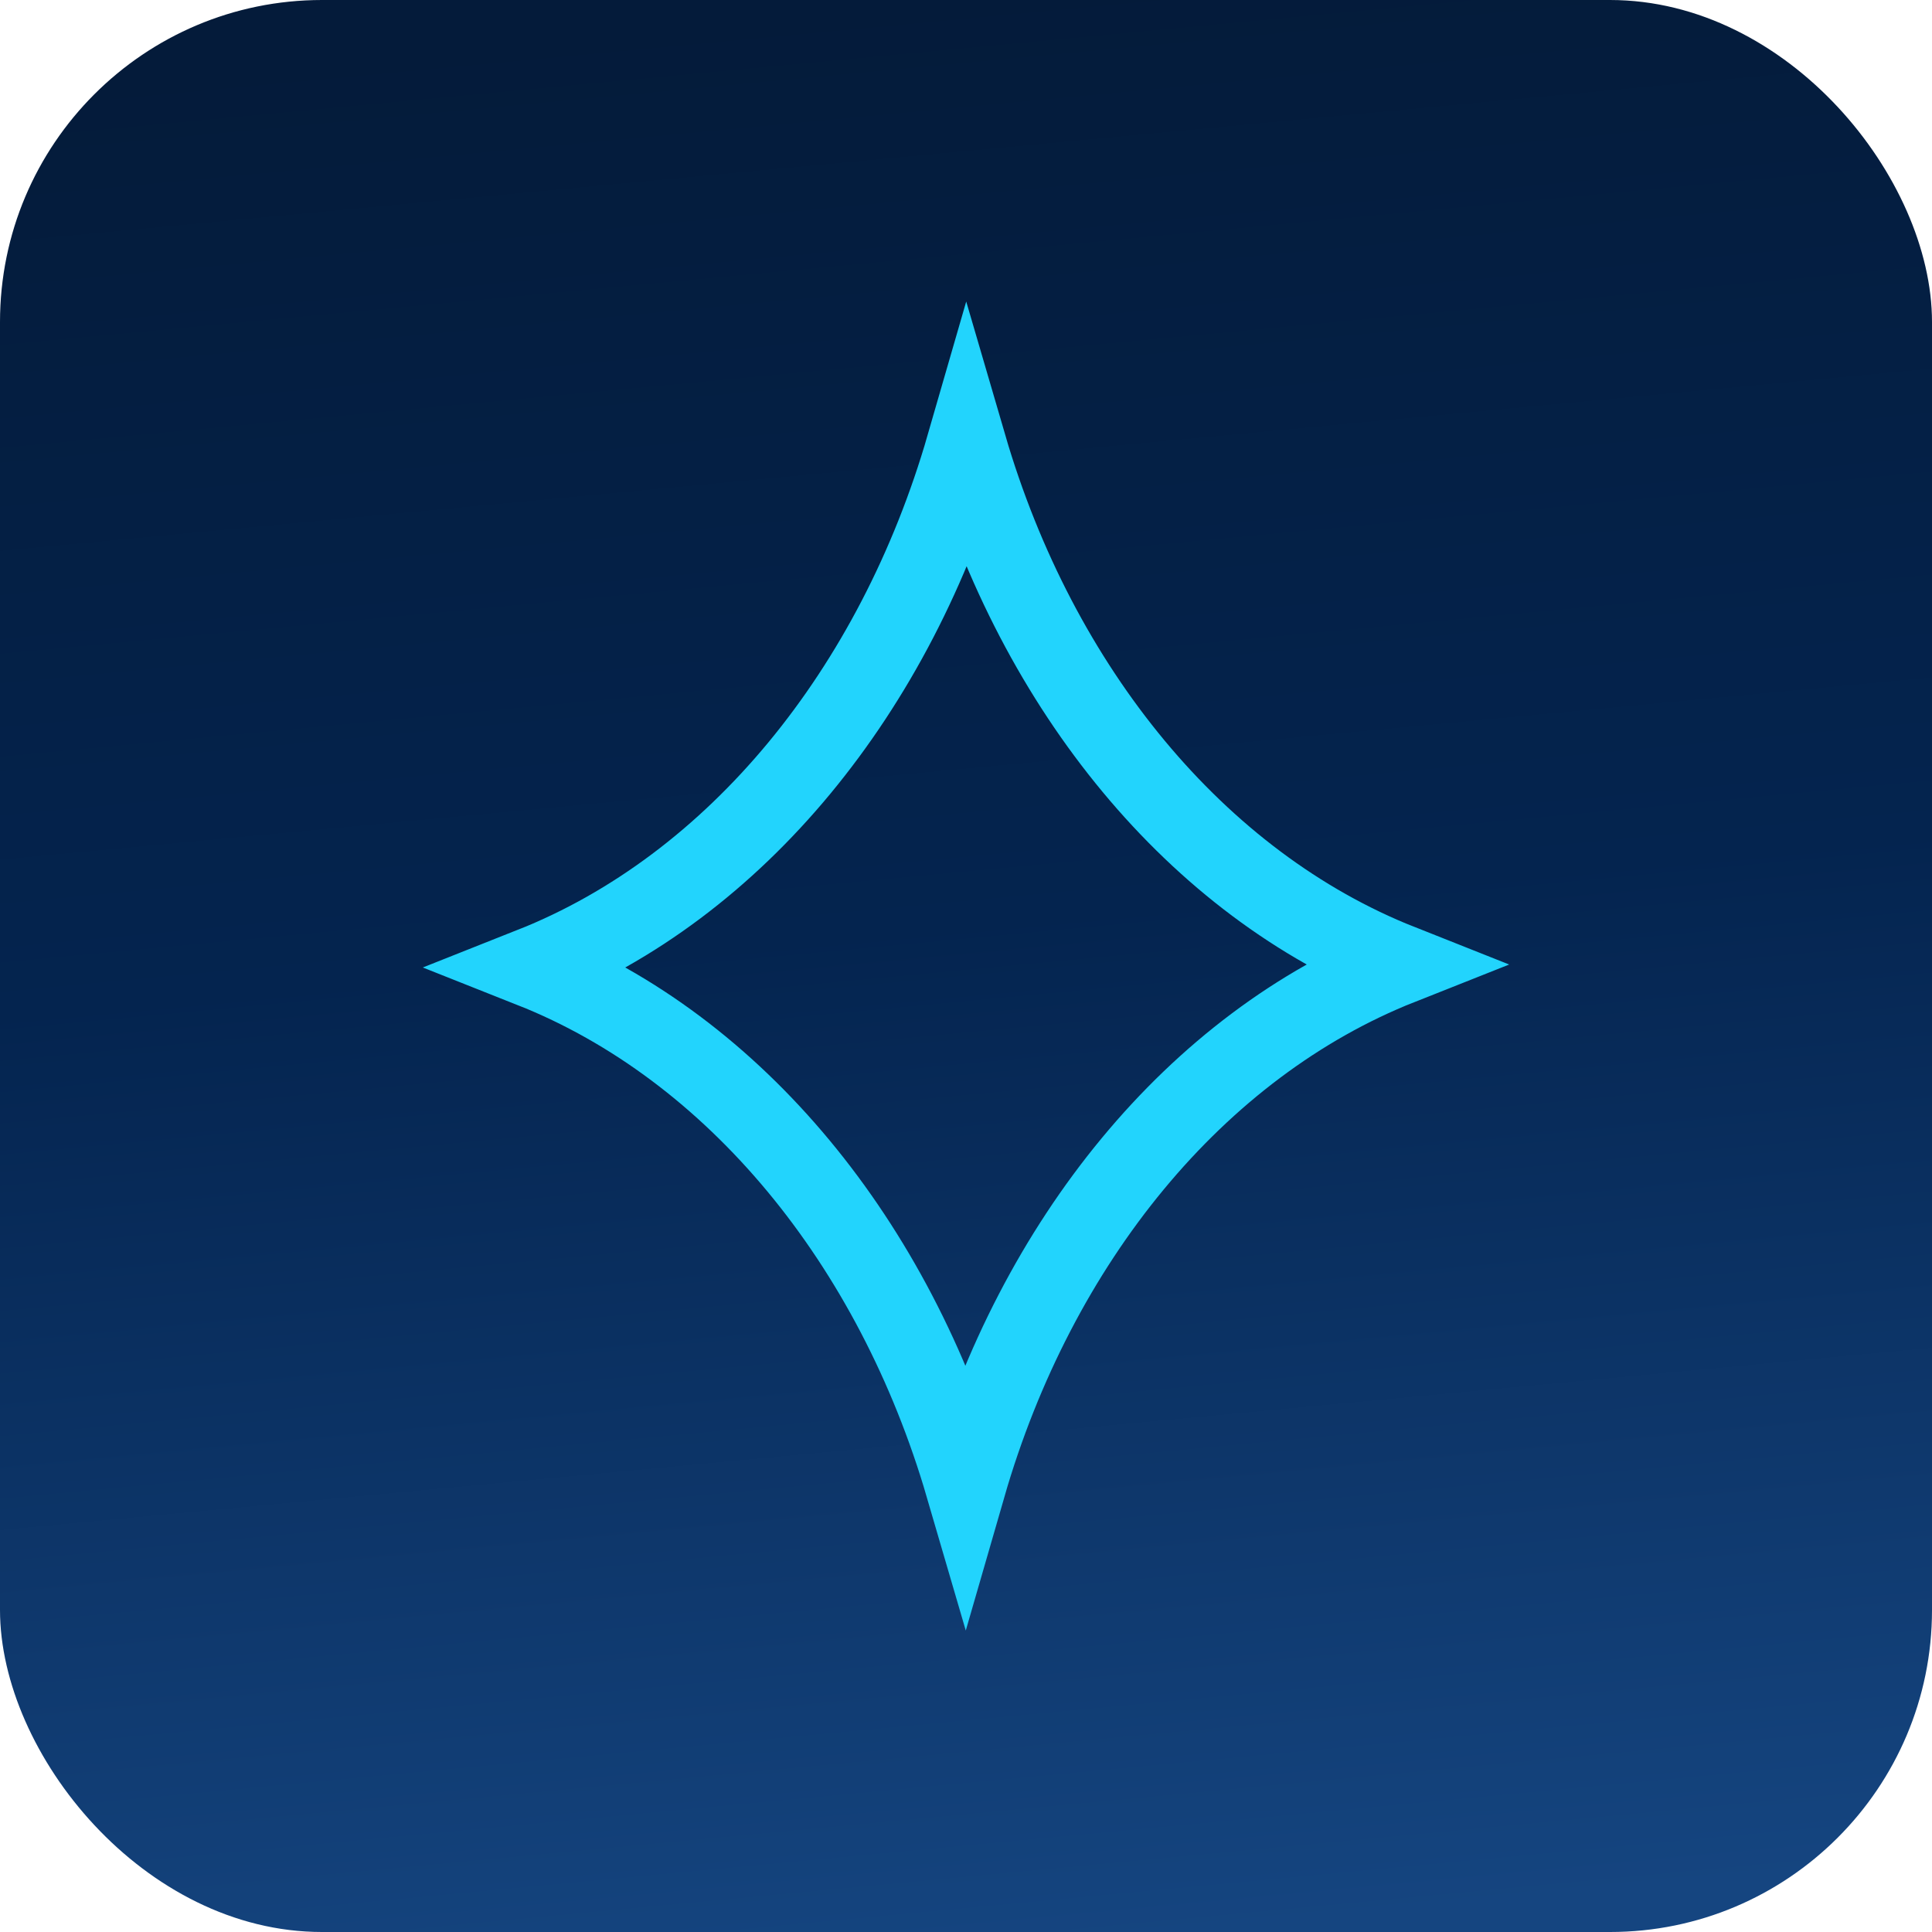 <svg width="48" height="48" viewBox="0 0 48 48" fill="none" xmlns="http://www.w3.org/2000/svg">
<rect width="48" height="48" rx="8" fill="url(#paint0_linear_367_936)"/>
<path d="M34.781 23.963C29.706 25.974 25.746 30.841 23.989 36.925C22.222 30.876 18.273 26.04 13.219 24.037C18.294 22.026 22.254 17.159 24.011 11.076C25.778 17.124 29.727 21.96 34.781 23.963Z" stroke="#22D4FD" stroke-width="2"/>
<defs>
<linearGradient id="paint0_linear_367_936" x1="23.167" y1="1.76228e-07" x2="27.716" y2="48.213" gradientUnits="userSpaceOnUse">
<stop stop-color="#041B3A"/>
<stop offset="0.473" stop-color="#04244F"/>
<stop offset="1" stop-color="#154580"/>
</linearGradient>
</defs>
</svg>
